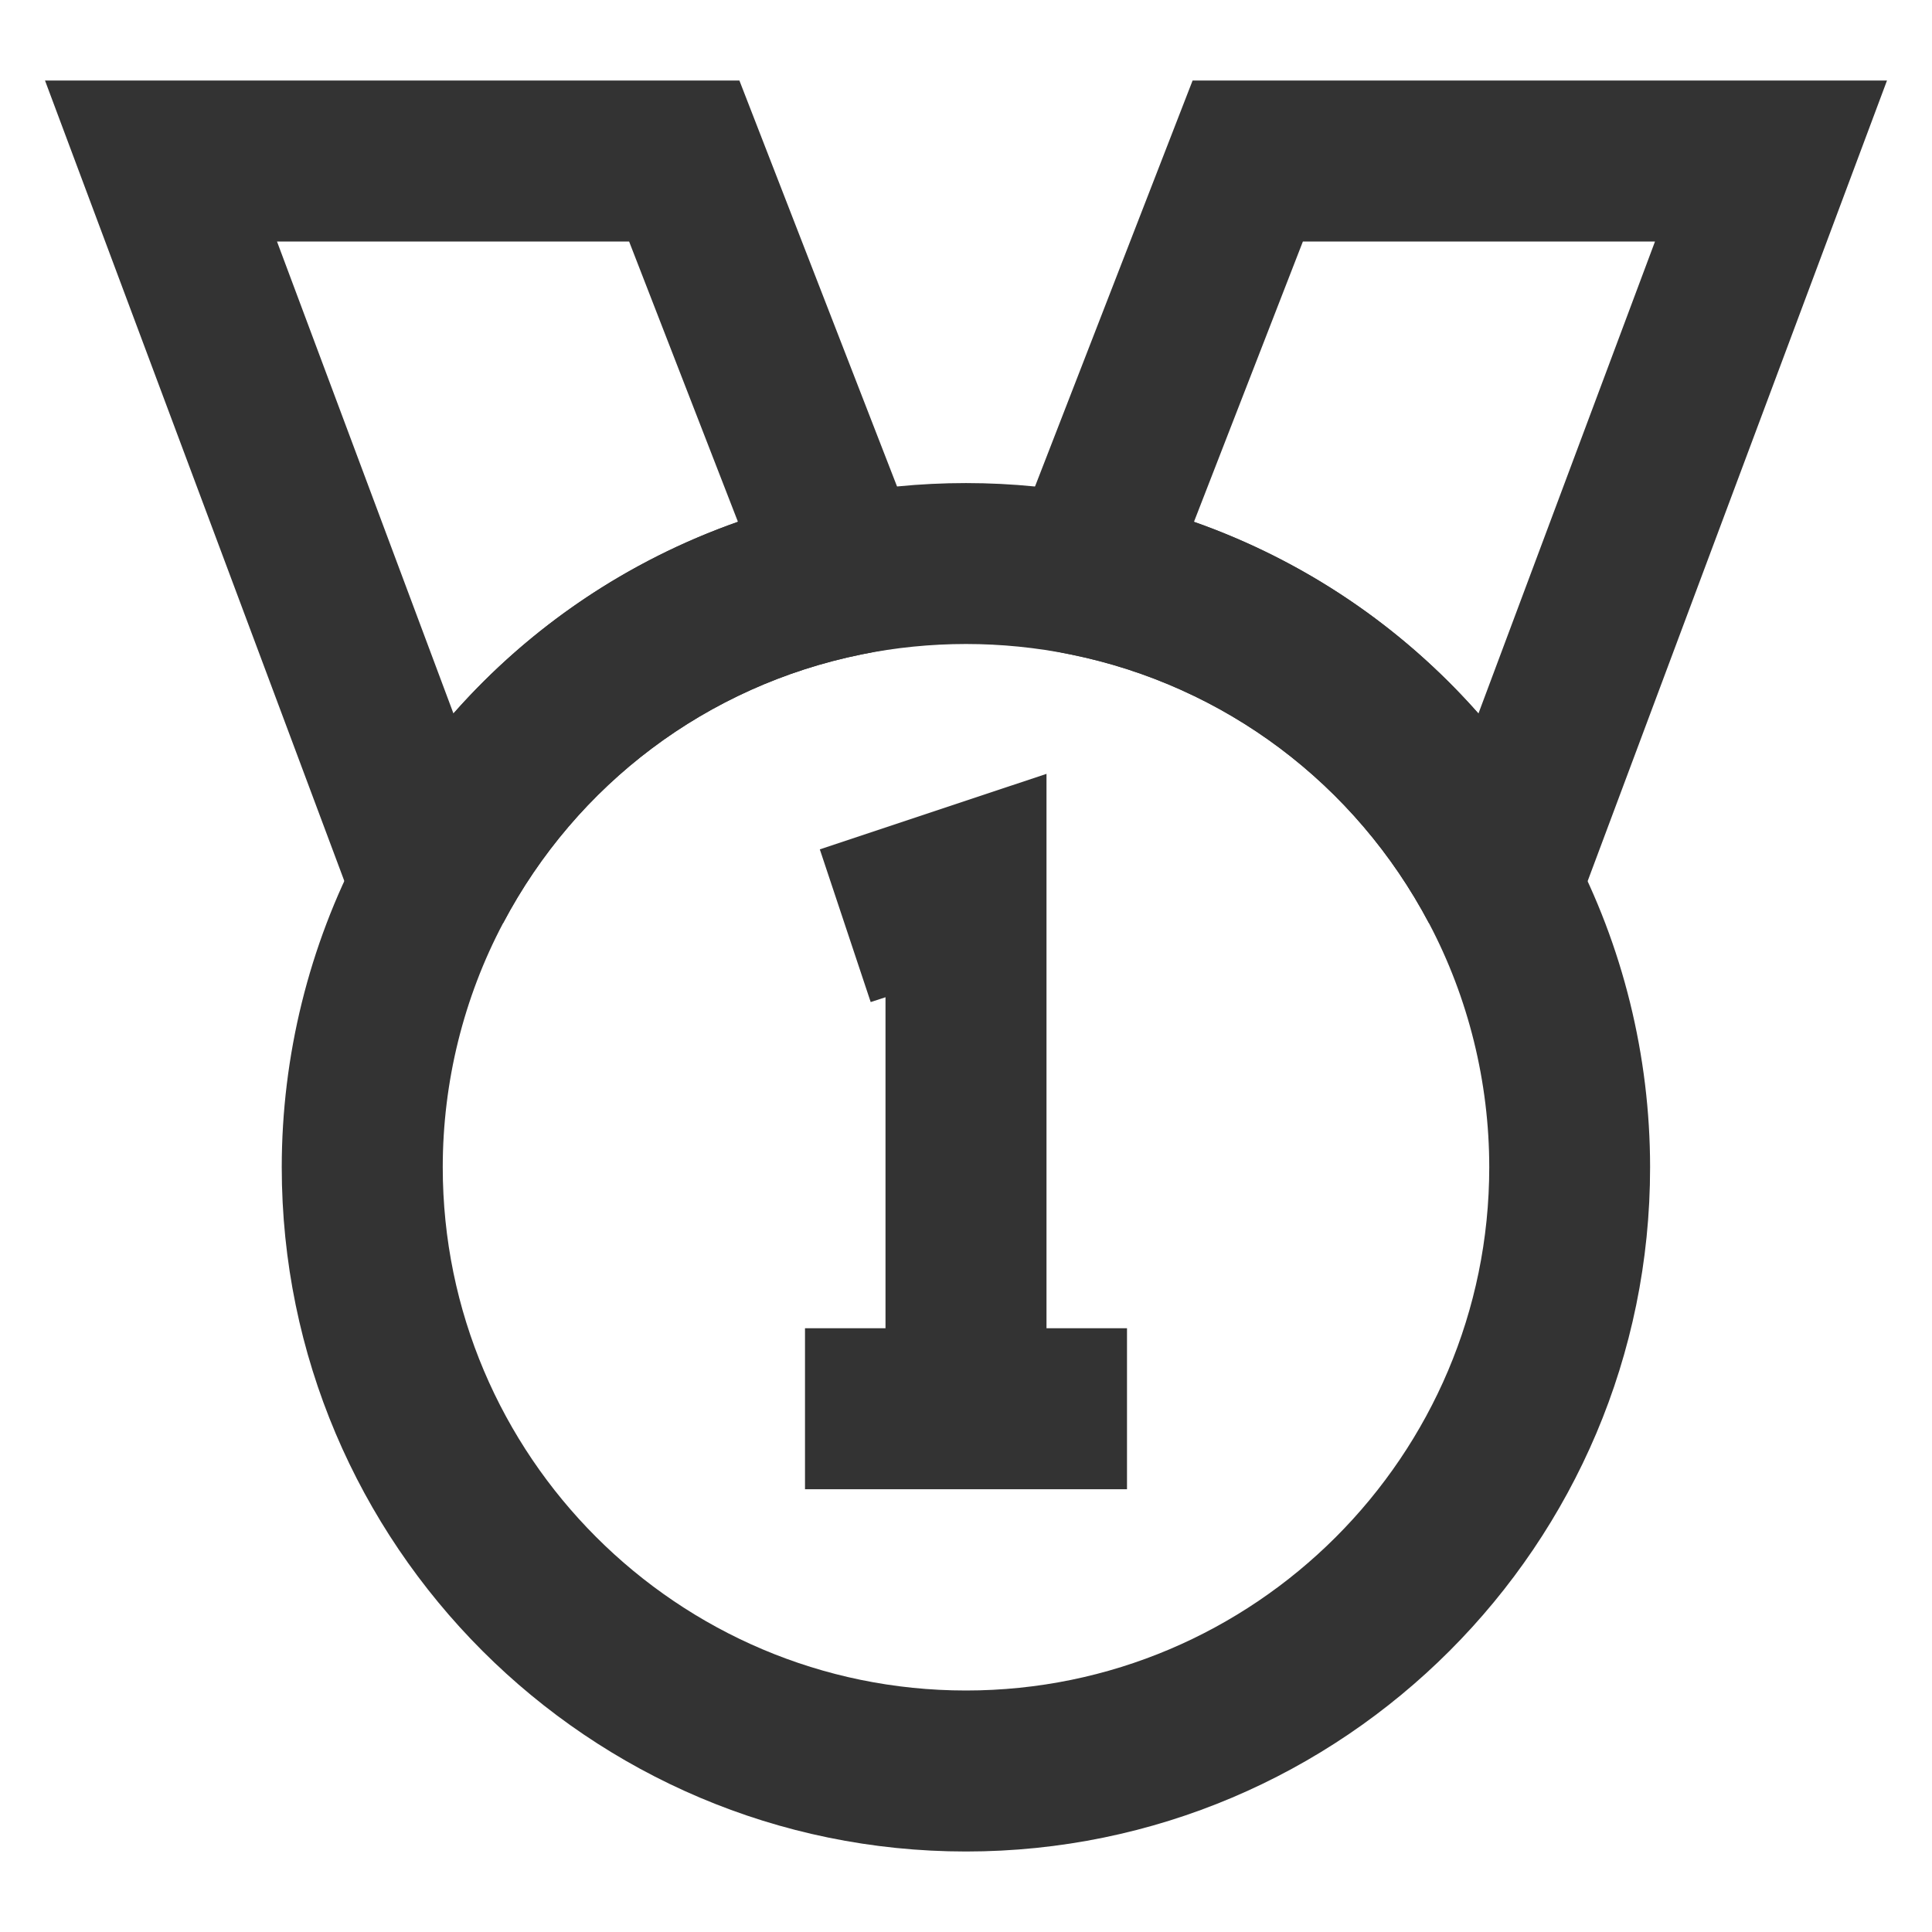 <?xml version="1.0" encoding="iso-8859-1"?>
<svg version="1.1" id="&#x56FE;&#x5C42;_1" xmlns="http://www.w3.org/2000/svg" xmlns:xlink="http://www.w3.org/1999/xlink" x="0px"
	 y="0px" viewBox="0 0 24 24" style="enable-background:new 0 0 24 24;" xml:space="preserve">
<path style="fill:#333333;" d="M17.751,11.467c-0.916-1.732-2.538-2.949-4.45-3.337l-1.162-0.236L14.815,1h8.626l-3.87,10.35
	L17.751,11.467z M14.832,6.482c1.367,0.481,2.58,1.301,3.534,2.381L20.559,3h-4.374L14.832,6.482z"/>
<path style="fill:#333333;" d="M6.25,11.467L4.429,11.35L0.559,1h8.626l2.677,6.894L10.699,8.13
	C8.787,8.519,7.165,9.735,6.25,11.467z M3.441,3l2.192,5.863c0.954-1.081,2.167-1.9,3.534-2.381L7.815,3H3.441z"/>
<path style="fill:#333333;" d="M12,23c-4.687,0-8.5-3.813-8.5-8.5c0-1.382,0.339-2.754,0.981-3.968
	c1.196-2.264,3.317-3.854,5.819-4.362c1.116-0.226,2.286-0.225,3.397,0c2.502,0.508,4.623,2.098,5.82,4.363
	c0.643,1.213,0.981,2.585,0.981,3.967C20.5,19.187,16.687,23,12,23z M12,8c-0.438,0-0.875,0.044-1.302,0.13
	C8.787,8.519,7.165,9.735,6.25,11.467C5.759,12.395,5.5,13.442,5.5,14.5c0,3.584,2.916,6.5,6.5,6.5s6.5-2.916,6.5-6.5
	c0-1.058-0.259-2.105-0.749-3.032c-0.916-1.733-2.538-2.95-4.45-3.338C12.876,8.044,12.438,8,12,8z"/>
<polygon style="fill:#333333;" points="14,18.5 12,18.5 12,17.5 12,18.5 10,18.5 10,16.5 11,16.5 11,12.388 10.816,12.448 
	10.184,10.551 13,9.613 13,16.5 14,16.5 "/>
</svg>






